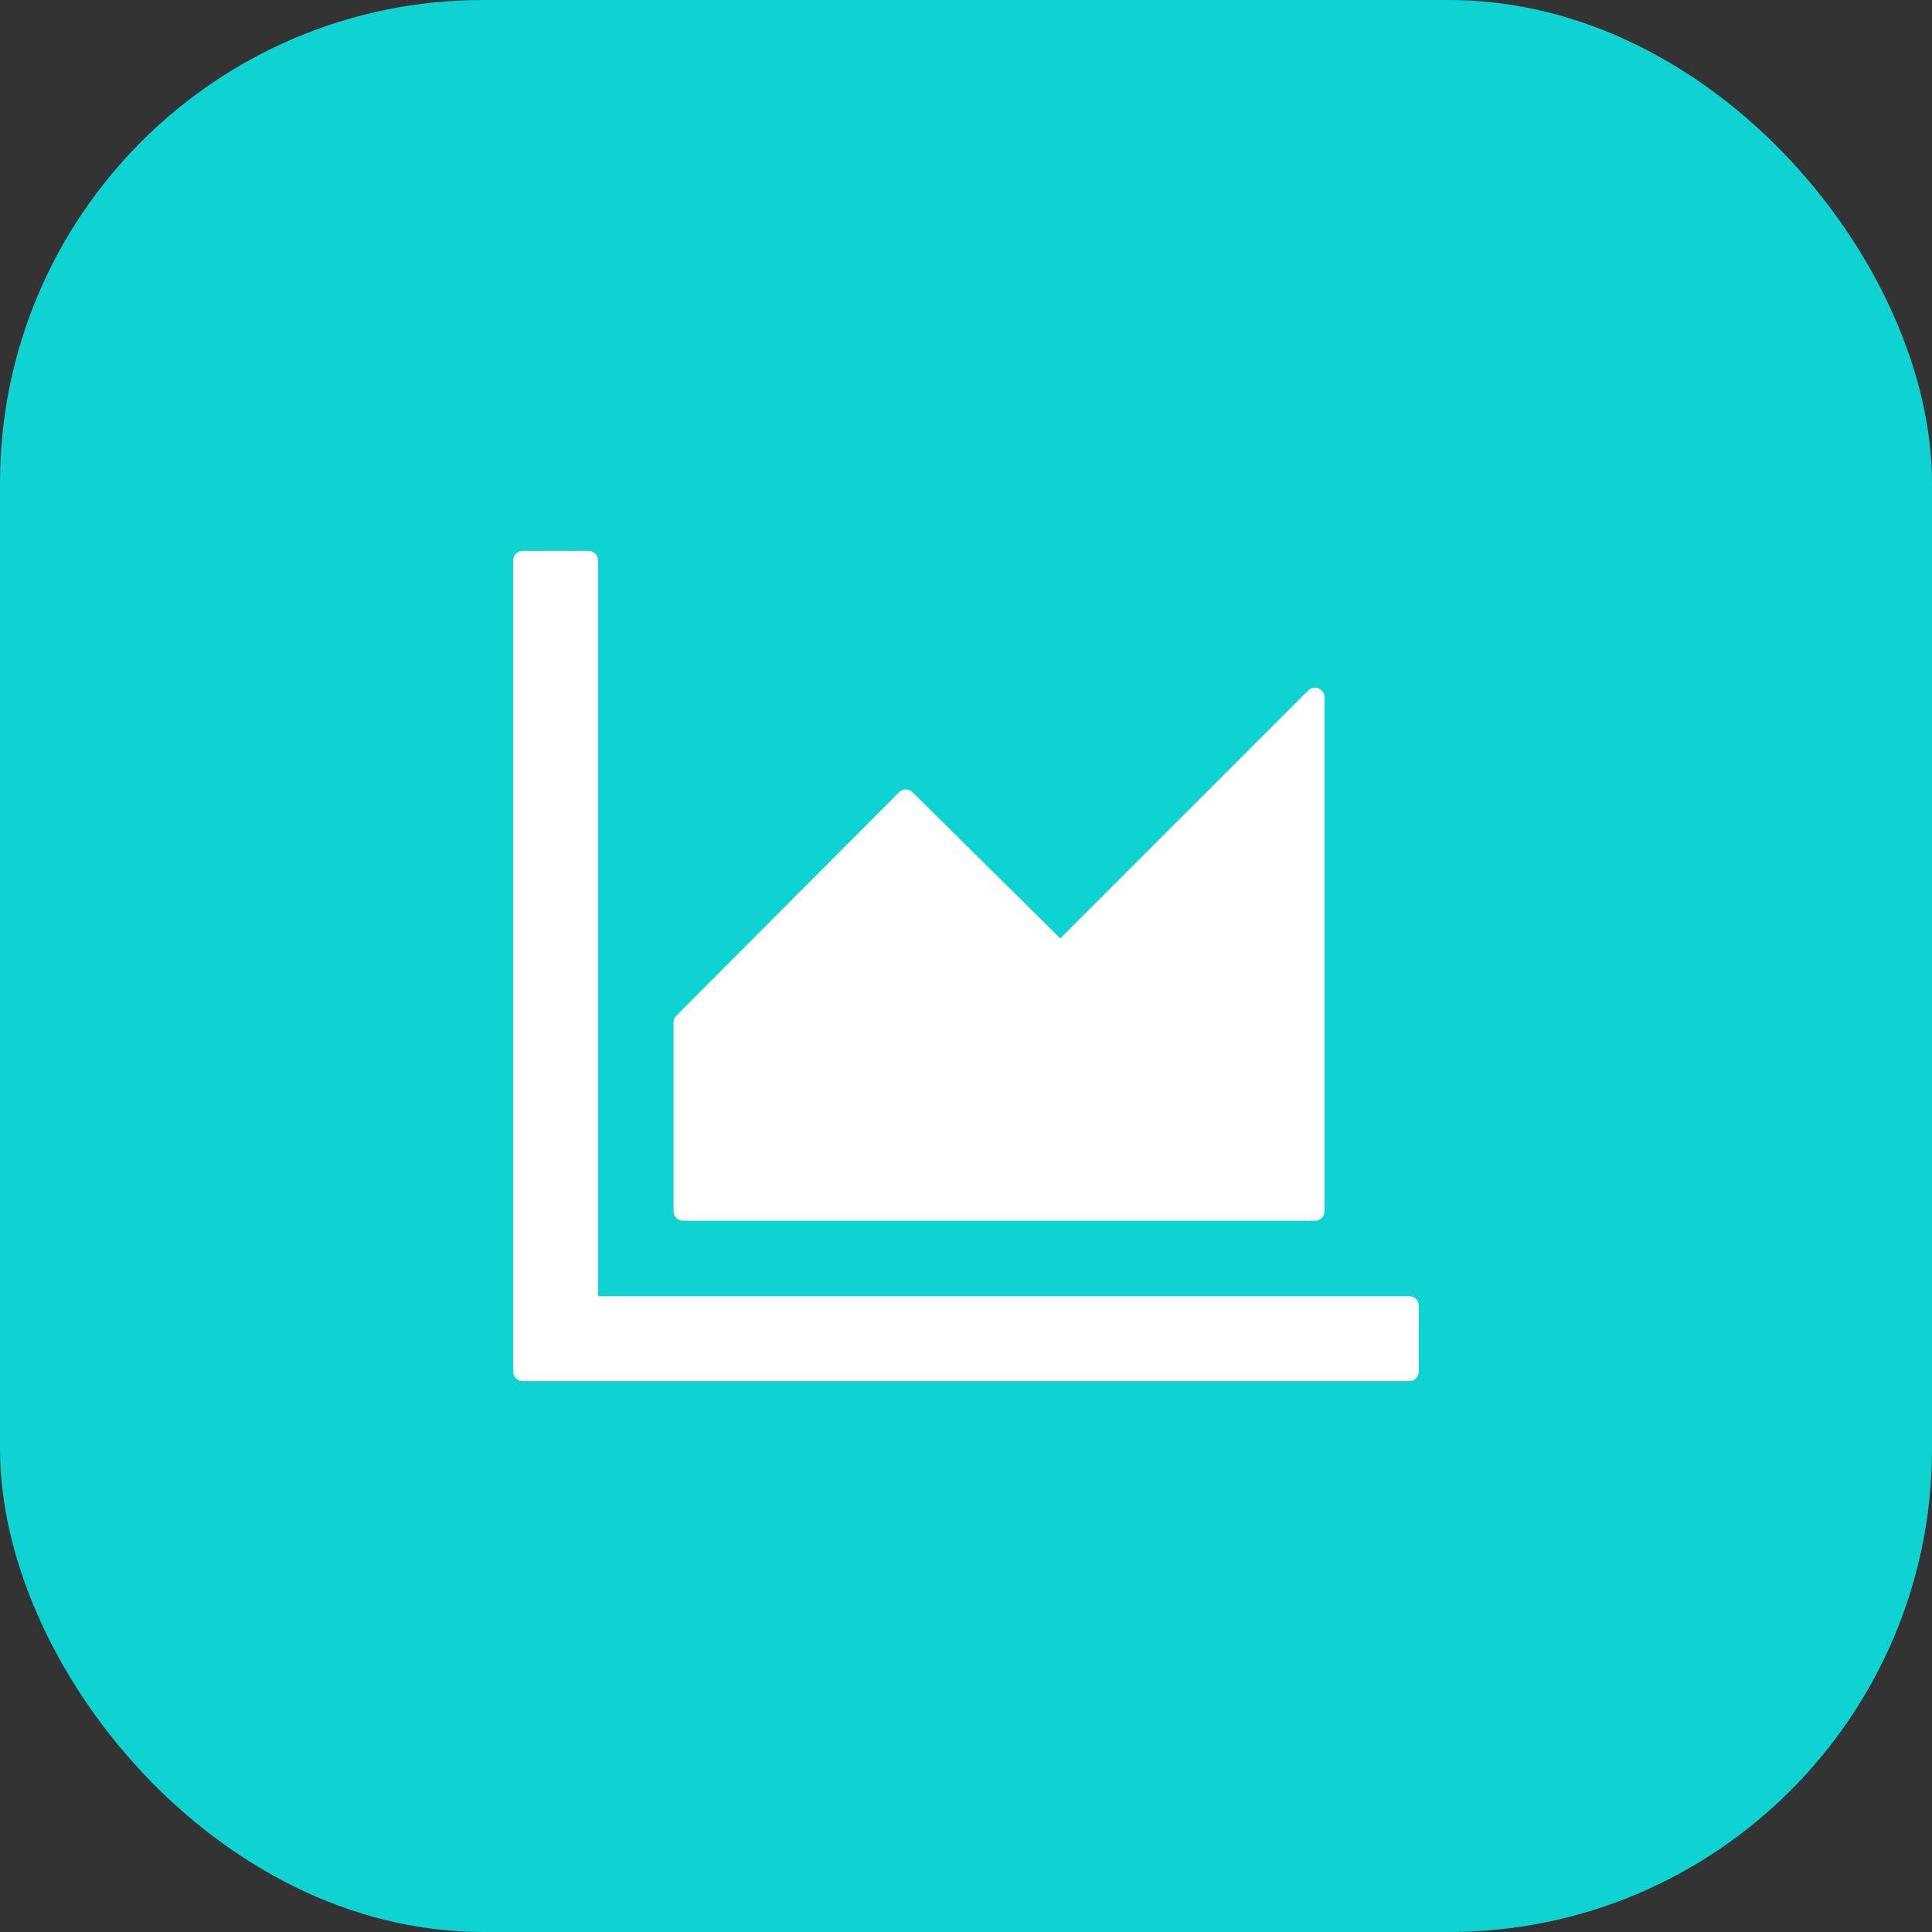 <svg width="32" height="32" viewBox="0 0 32 32" fill="none" xmlns="http://www.w3.org/2000/svg">
<rect x="0" y="0" width="32" height="32" fill="#333333" stroke="none"/>
<rect width="32" height="32" rx="8" fill="#0FD2D2"/>
<path d="M23.344 21.469H9.906V9.281C9.906 9.195 9.836 9.125 9.75 9.125H8.656C8.57 9.125 8.5 9.195 8.5 9.281V22.719C8.5 22.805 8.57 22.875 8.656 22.875H23.344C23.43 22.875 23.5 22.805 23.5 22.719V21.625C23.5 21.539 23.43 21.469 23.344 21.469ZM11.312 20.219H21.781C21.867 20.219 21.938 20.148 21.938 20.062V11.547C21.938 11.406 21.768 11.338 21.67 11.435L17.562 15.543L15.113 13.121C15.084 13.092 15.044 13.076 15.003 13.076C14.962 13.076 14.922 13.092 14.893 13.121L11.201 16.824C11.187 16.839 11.175 16.856 11.168 16.874C11.16 16.893 11.156 16.913 11.156 16.934V20.062C11.156 20.148 11.227 20.219 11.312 20.219Z" fill="white"/>
</svg>
